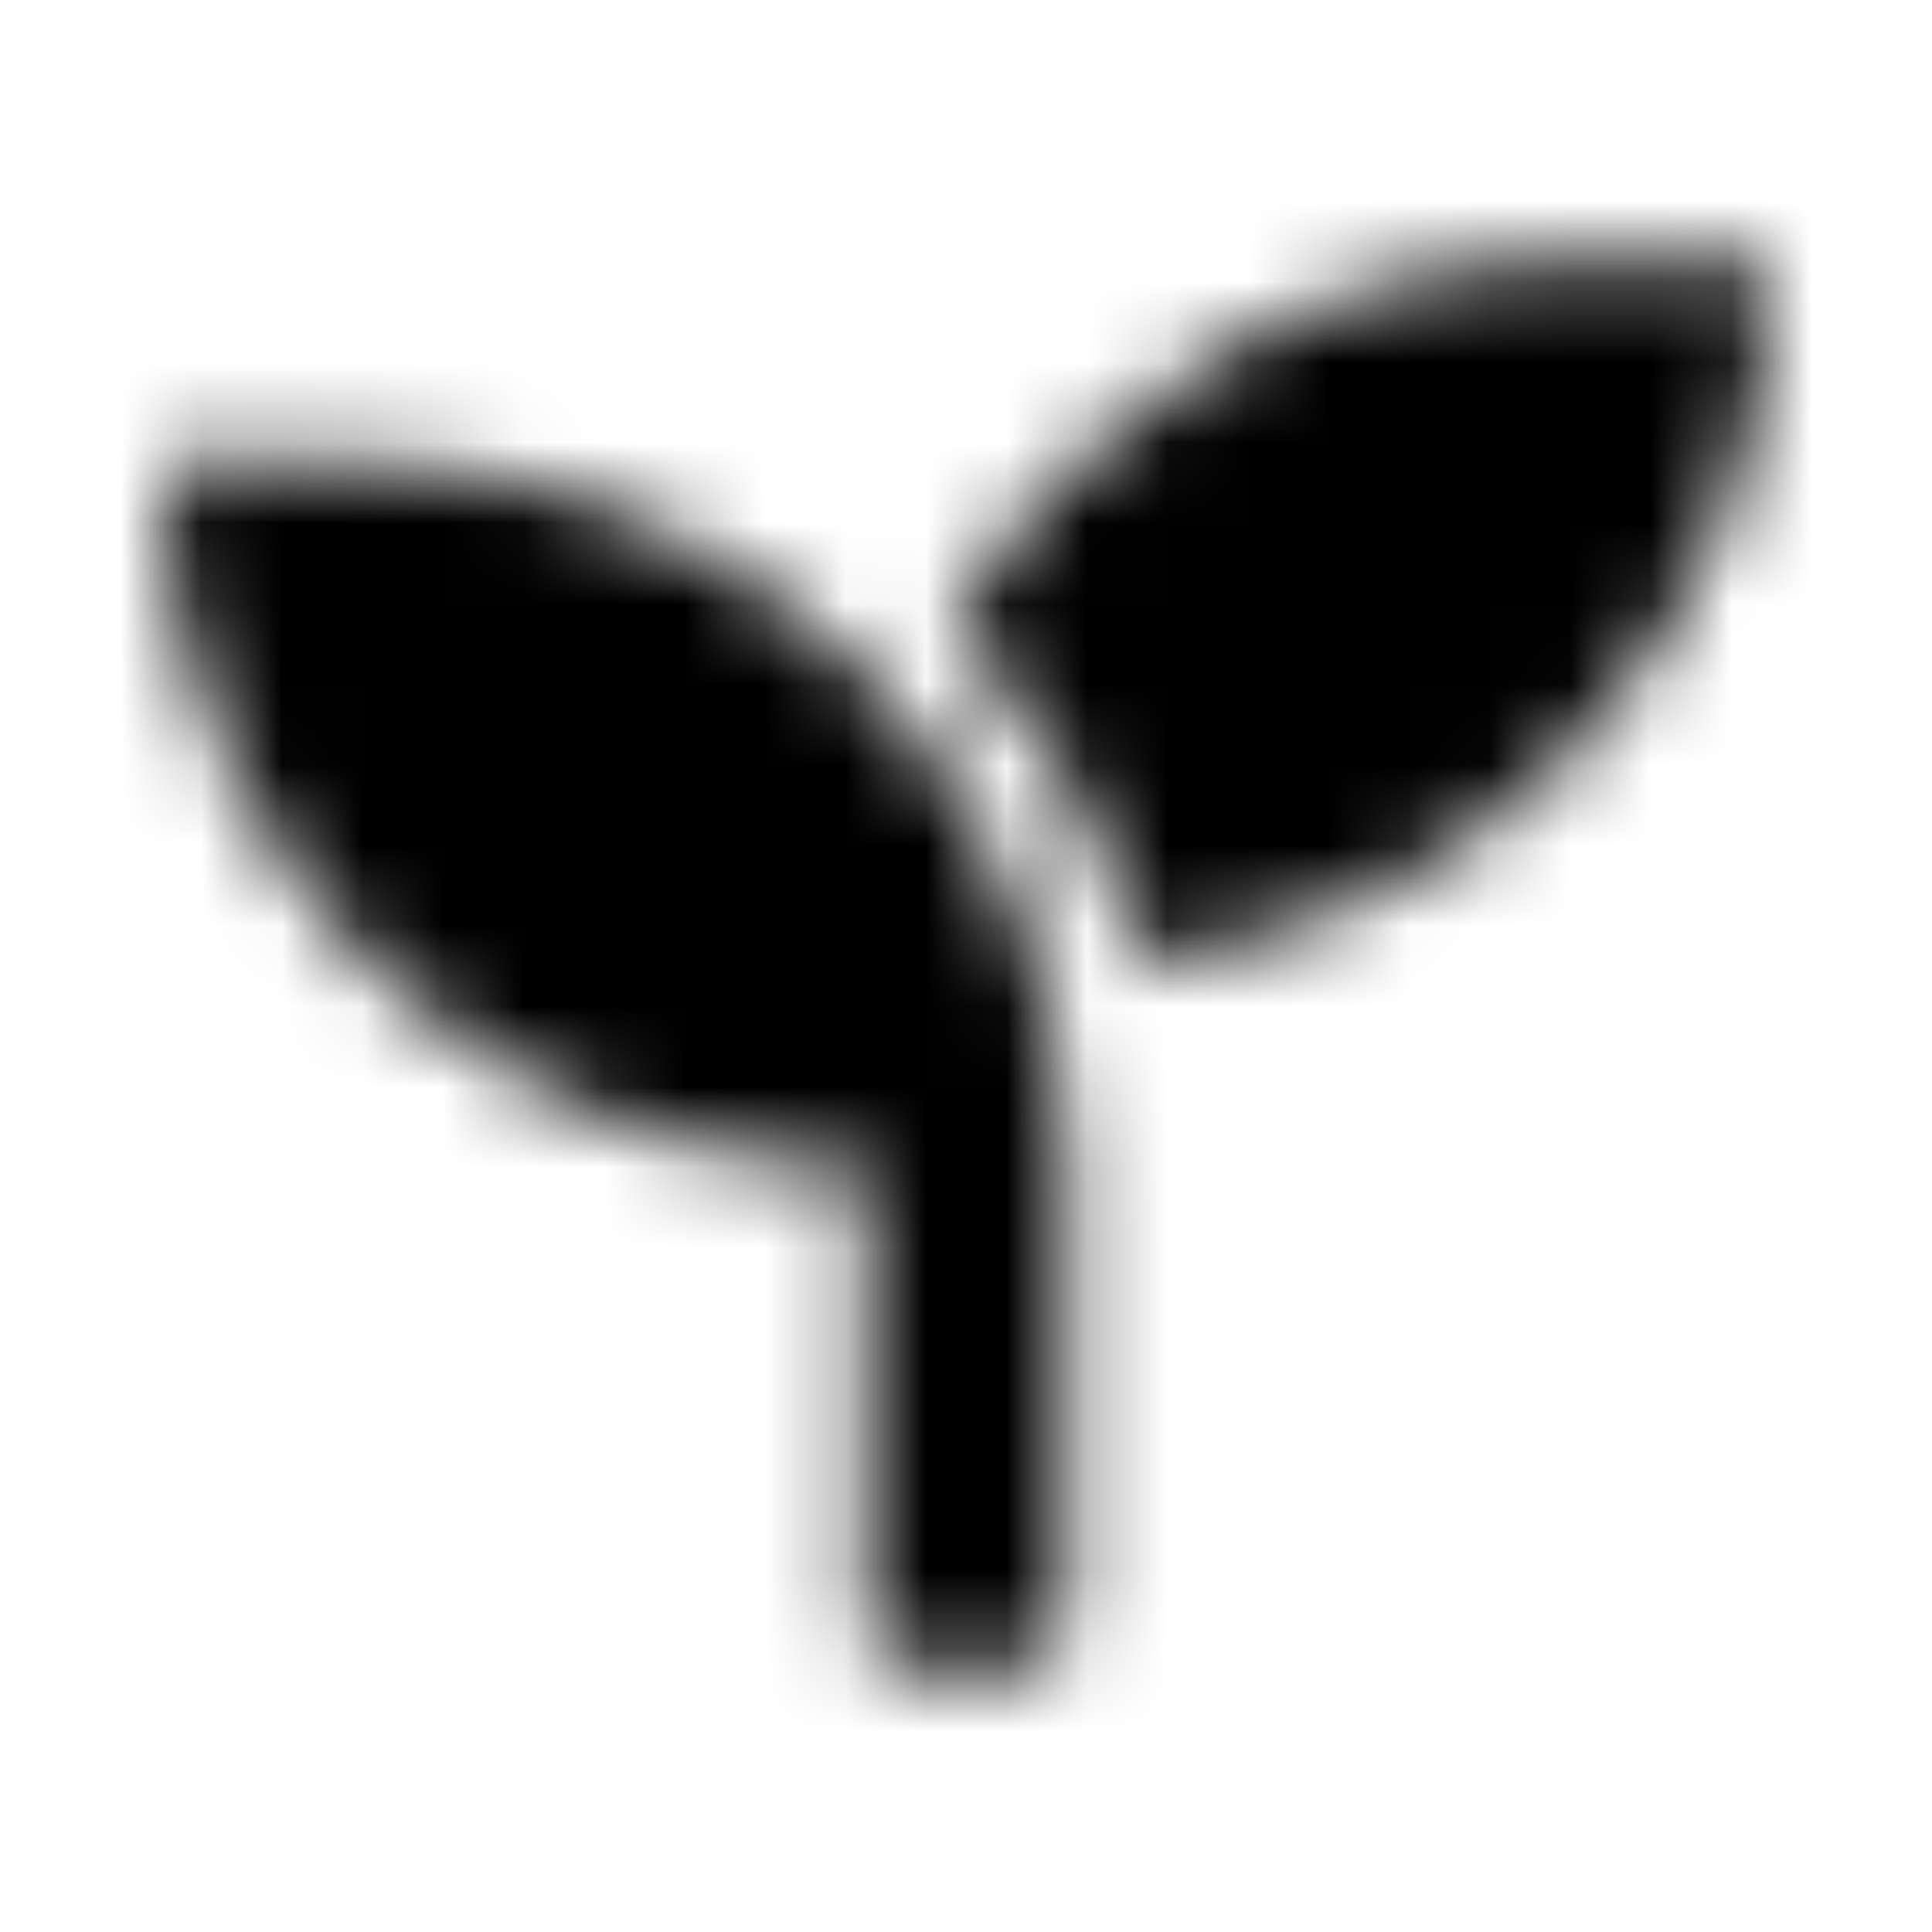 <?xml version="1.0" encoding="UTF-8"?>
<svg width="24px" height="24px" viewBox="0 0 24 24" version="1.1" xmlns="http://www.w3.org/2000/svg" xmlns:xlink="http://www.w3.org/1999/xlink">
    <!-- Generator: Sketch 52.5 (67469) - http://www.bohemiancoding.com/sketch -->
    <title>seedling</title>
    <desc>Created with Sketch.</desc>
    <defs>
        <path d="M4.5,5.75 L2,5.75 C2,10.582 5.918,14.5 10.75,14.5 L10.75,20.125 C10.75,20.469 11.031,20.75 11.375,20.75 L12.625,20.75 C12.969,20.75 13.25,20.469 13.25,20.125 L13.25,14.5 C13.25,9.668 9.332,5.75 4.5,5.75 Z M19.5,3.25 C16.211,3.25 13.352,5.066 11.855,7.75 C12.938,8.93 13.738,10.363 14.16,11.953 C18.562,11.496 22,7.777 22,3.25 L19.5,3.25 Z" id="path-1"></path>
    </defs>
    <g id="seedling" stroke="none" stroke-width="1" fill="none" fill-rule="evenodd">
        <mask id="mask-2" fill="white">
            <use xlink:href="#path-1"></use>
        </mask>
        <g fill-rule="nonzero"></g>
        <g id="🎨-color" mask="url(#mask-2)" fill="#000000">
            <rect id="🎨-Color" x="0" y="0" width="24" height="24"></rect>
        </g>
    </g>
</svg>